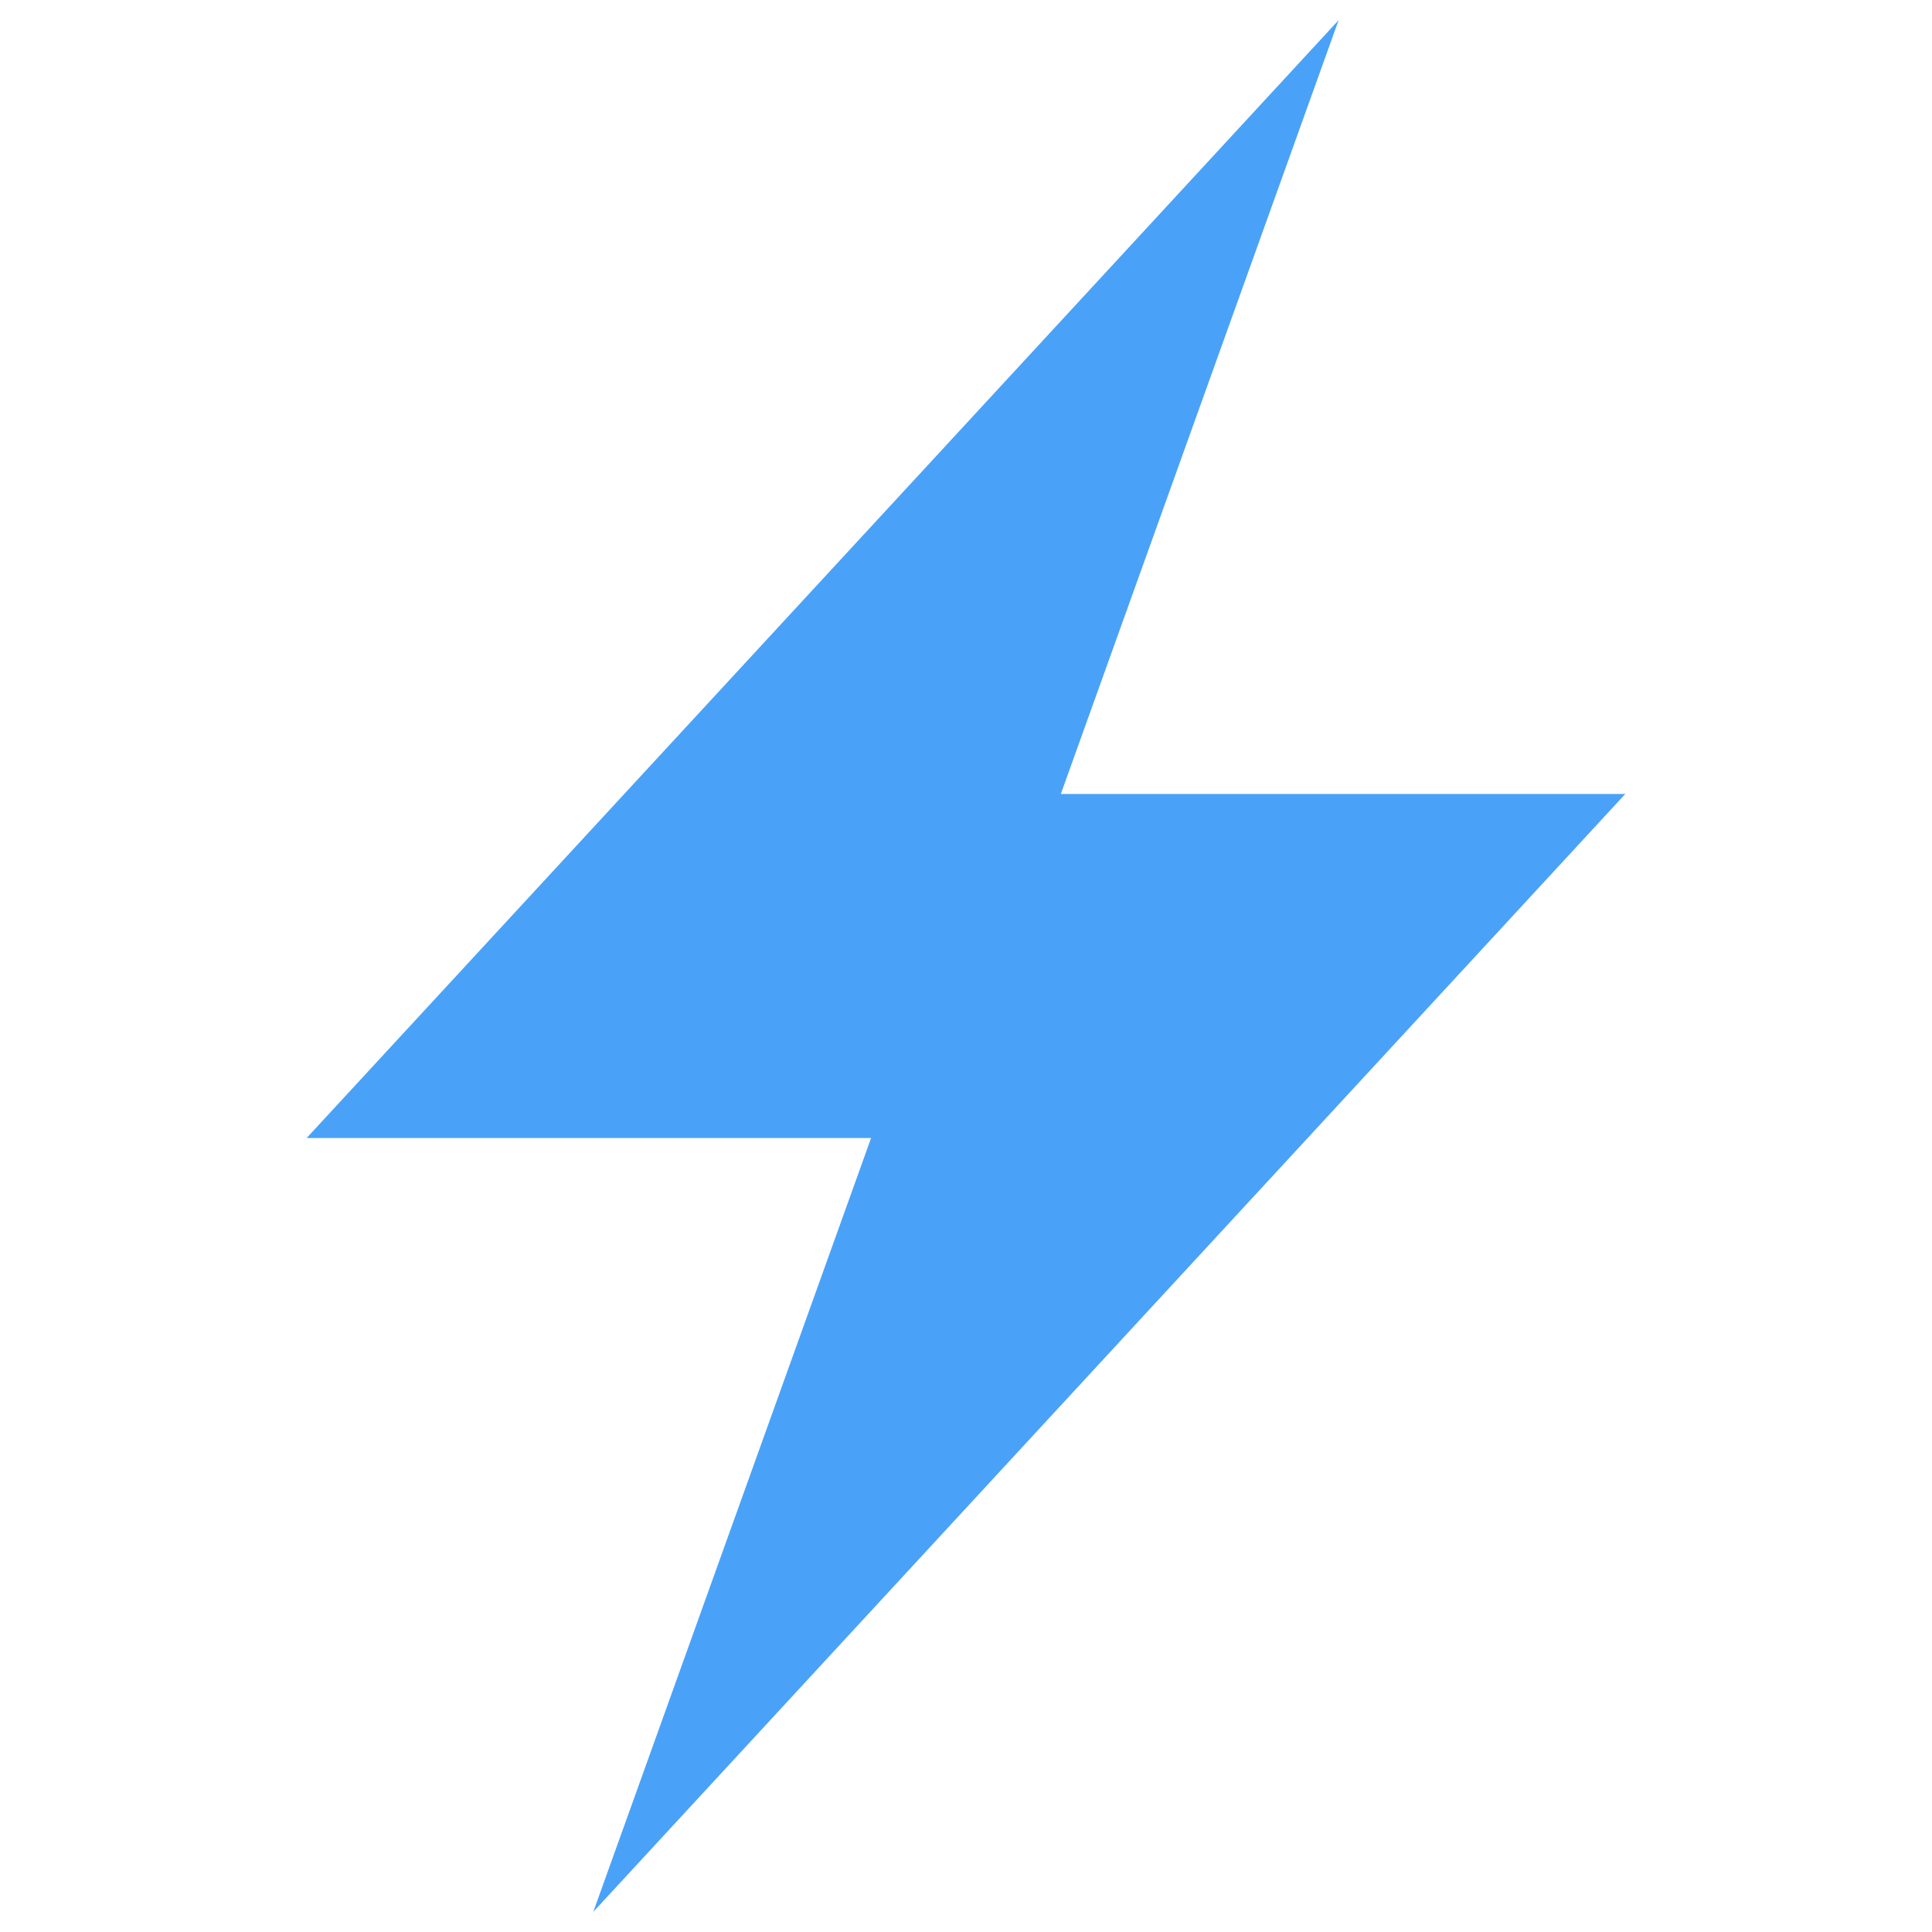 <svg xmlns="http://www.w3.org/2000/svg" fill="none" viewBox="0 0 24 24" id="Stackblitz-Icon--Streamline-Svg-Logos" height="24" width="24">
  <desc>
    Stackblitz Icon Streamline Icon: https://streamlinehq.com
  </desc>
  <path fill="#49a2f8" d="M10.822 14.137H3.809L16.629 0.25l-3.451 9.613h7.012L7.37 23.75l3.451 -9.613h0.001Z" stroke-width="0.25"></path>
</svg>
